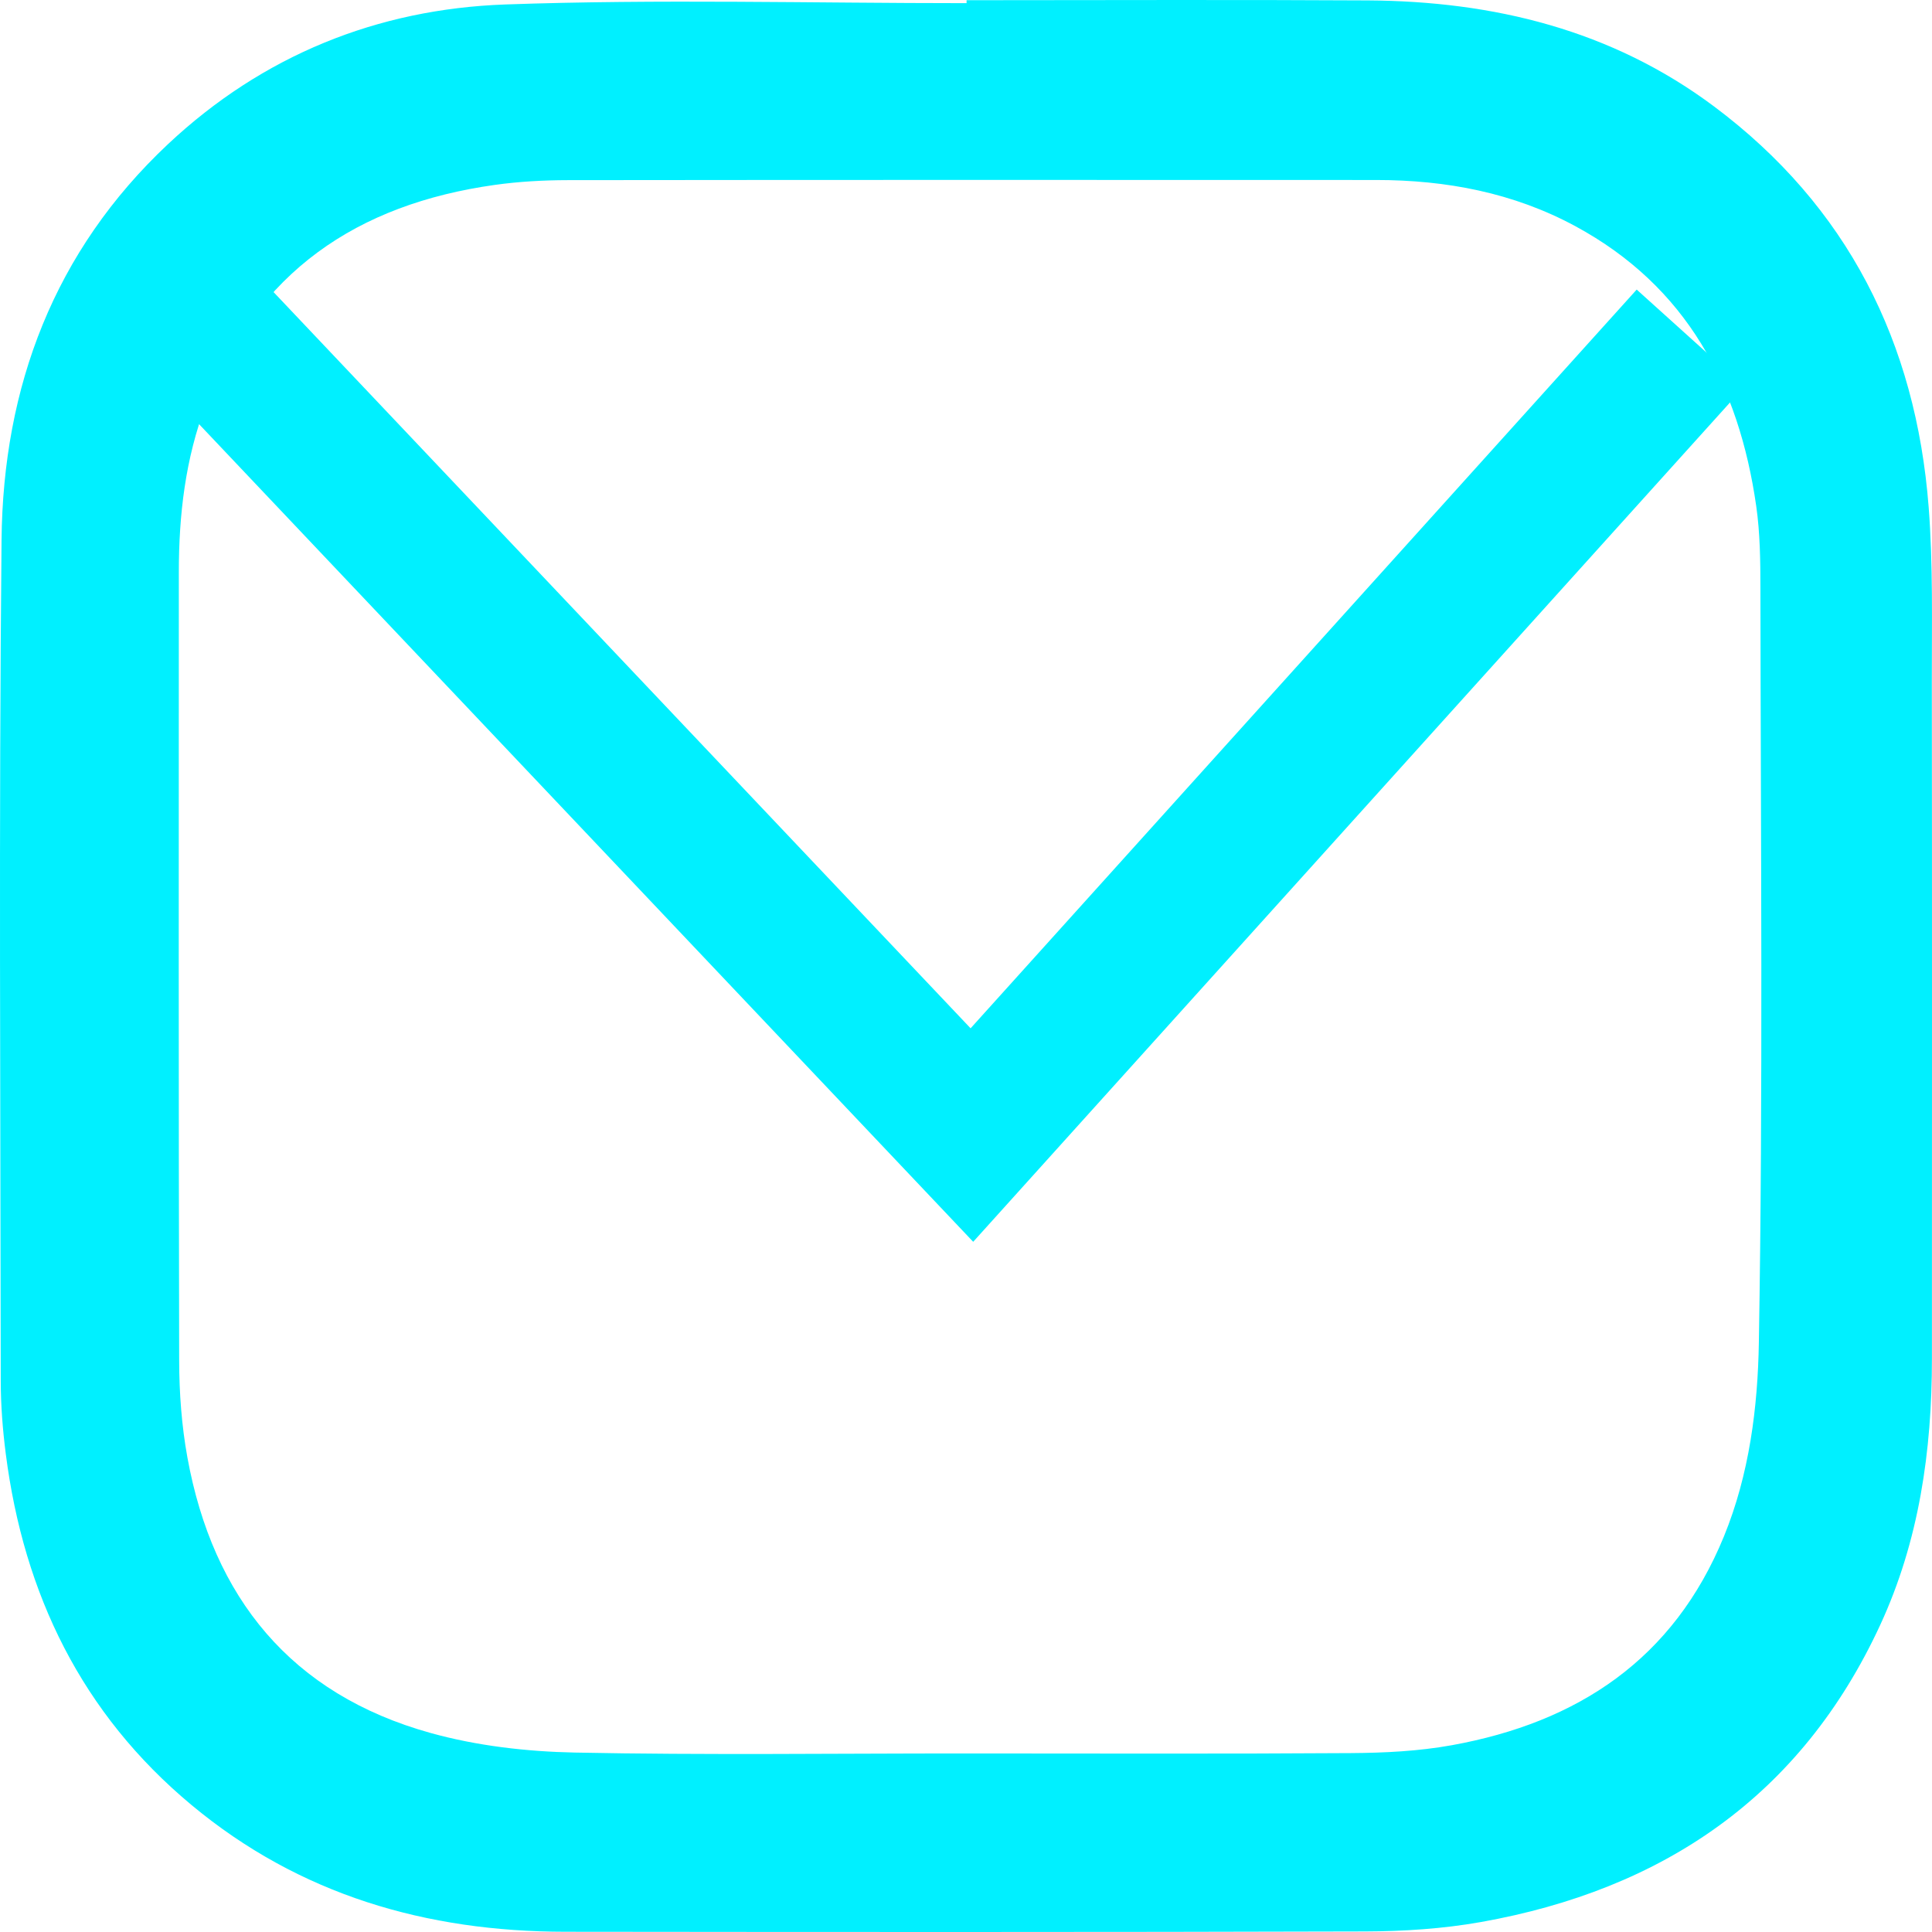 <svg width="80" height="80" viewBox="0 0 80 80" fill="none" xmlns="http://www.w3.org/2000/svg">
<path d="M9 14L40.244 47L70 14" stroke="#00F0FF" stroke-width="6"/>
<path fill-rule="evenodd" clip-rule="evenodd" d="M40.024 0.009C45.559 0.009 51.096 -0.016 56.631 0.017C61.839 0.048 66.73 1.236 70.968 4.402C76.502 8.536 79.335 14.184 79.862 20.999C80.047 23.397 79.99 25.817 79.993 28.226C80.005 37.572 79.998 46.917 79.997 56.262C79.997 60.079 79.466 63.806 77.851 67.296C74.575 74.376 68.859 78.246 61.319 79.588C59.747 79.867 58.125 79.972 56.525 79.977C45.484 80.009 34.442 80.002 23.4 79.99C17.658 79.984 12.407 78.468 7.932 74.743C3.385 70.959 0.986 66.009 0.24 60.206C0.111 59.205 0.032 58.19 0.031 57.181C0.02 45.574 -0.05 33.966 0.064 22.36C0.126 16.019 2.238 10.397 6.958 5.967C10.874 2.293 15.633 0.373 20.922 0.185C27.282 -0.041 33.656 0.131 40.024 0.131C40.024 0.091 40.024 0.05 40.024 0.009ZM39.961 72.607C45.288 72.607 50.614 72.628 55.941 72.592C57.334 72.583 58.747 72.513 60.114 72.266C65.334 71.323 69.304 68.704 71.384 63.62C72.441 61.038 72.786 58.267 72.831 55.583C73.006 45.171 72.907 34.755 72.895 24.34C72.894 23.212 72.881 22.071 72.722 20.958C72.006 15.959 69.839 11.861 65.238 9.369C62.67 7.979 59.882 7.454 56.985 7.453C45.826 7.449 34.667 7.446 23.509 7.459C22.5 7.461 21.483 7.517 20.485 7.657C14.802 8.455 10.616 11.256 8.521 16.766C7.675 18.99 7.405 21.32 7.405 23.686C7.403 34.576 7.393 45.467 7.419 56.358C7.422 57.691 7.522 59.042 7.76 60.351C8.818 66.16 12.057 70.153 17.826 71.758C19.748 72.293 21.803 72.529 23.804 72.57C29.188 72.678 34.575 72.606 39.961 72.607Z" fill="#00F0FF"/>
</svg>

